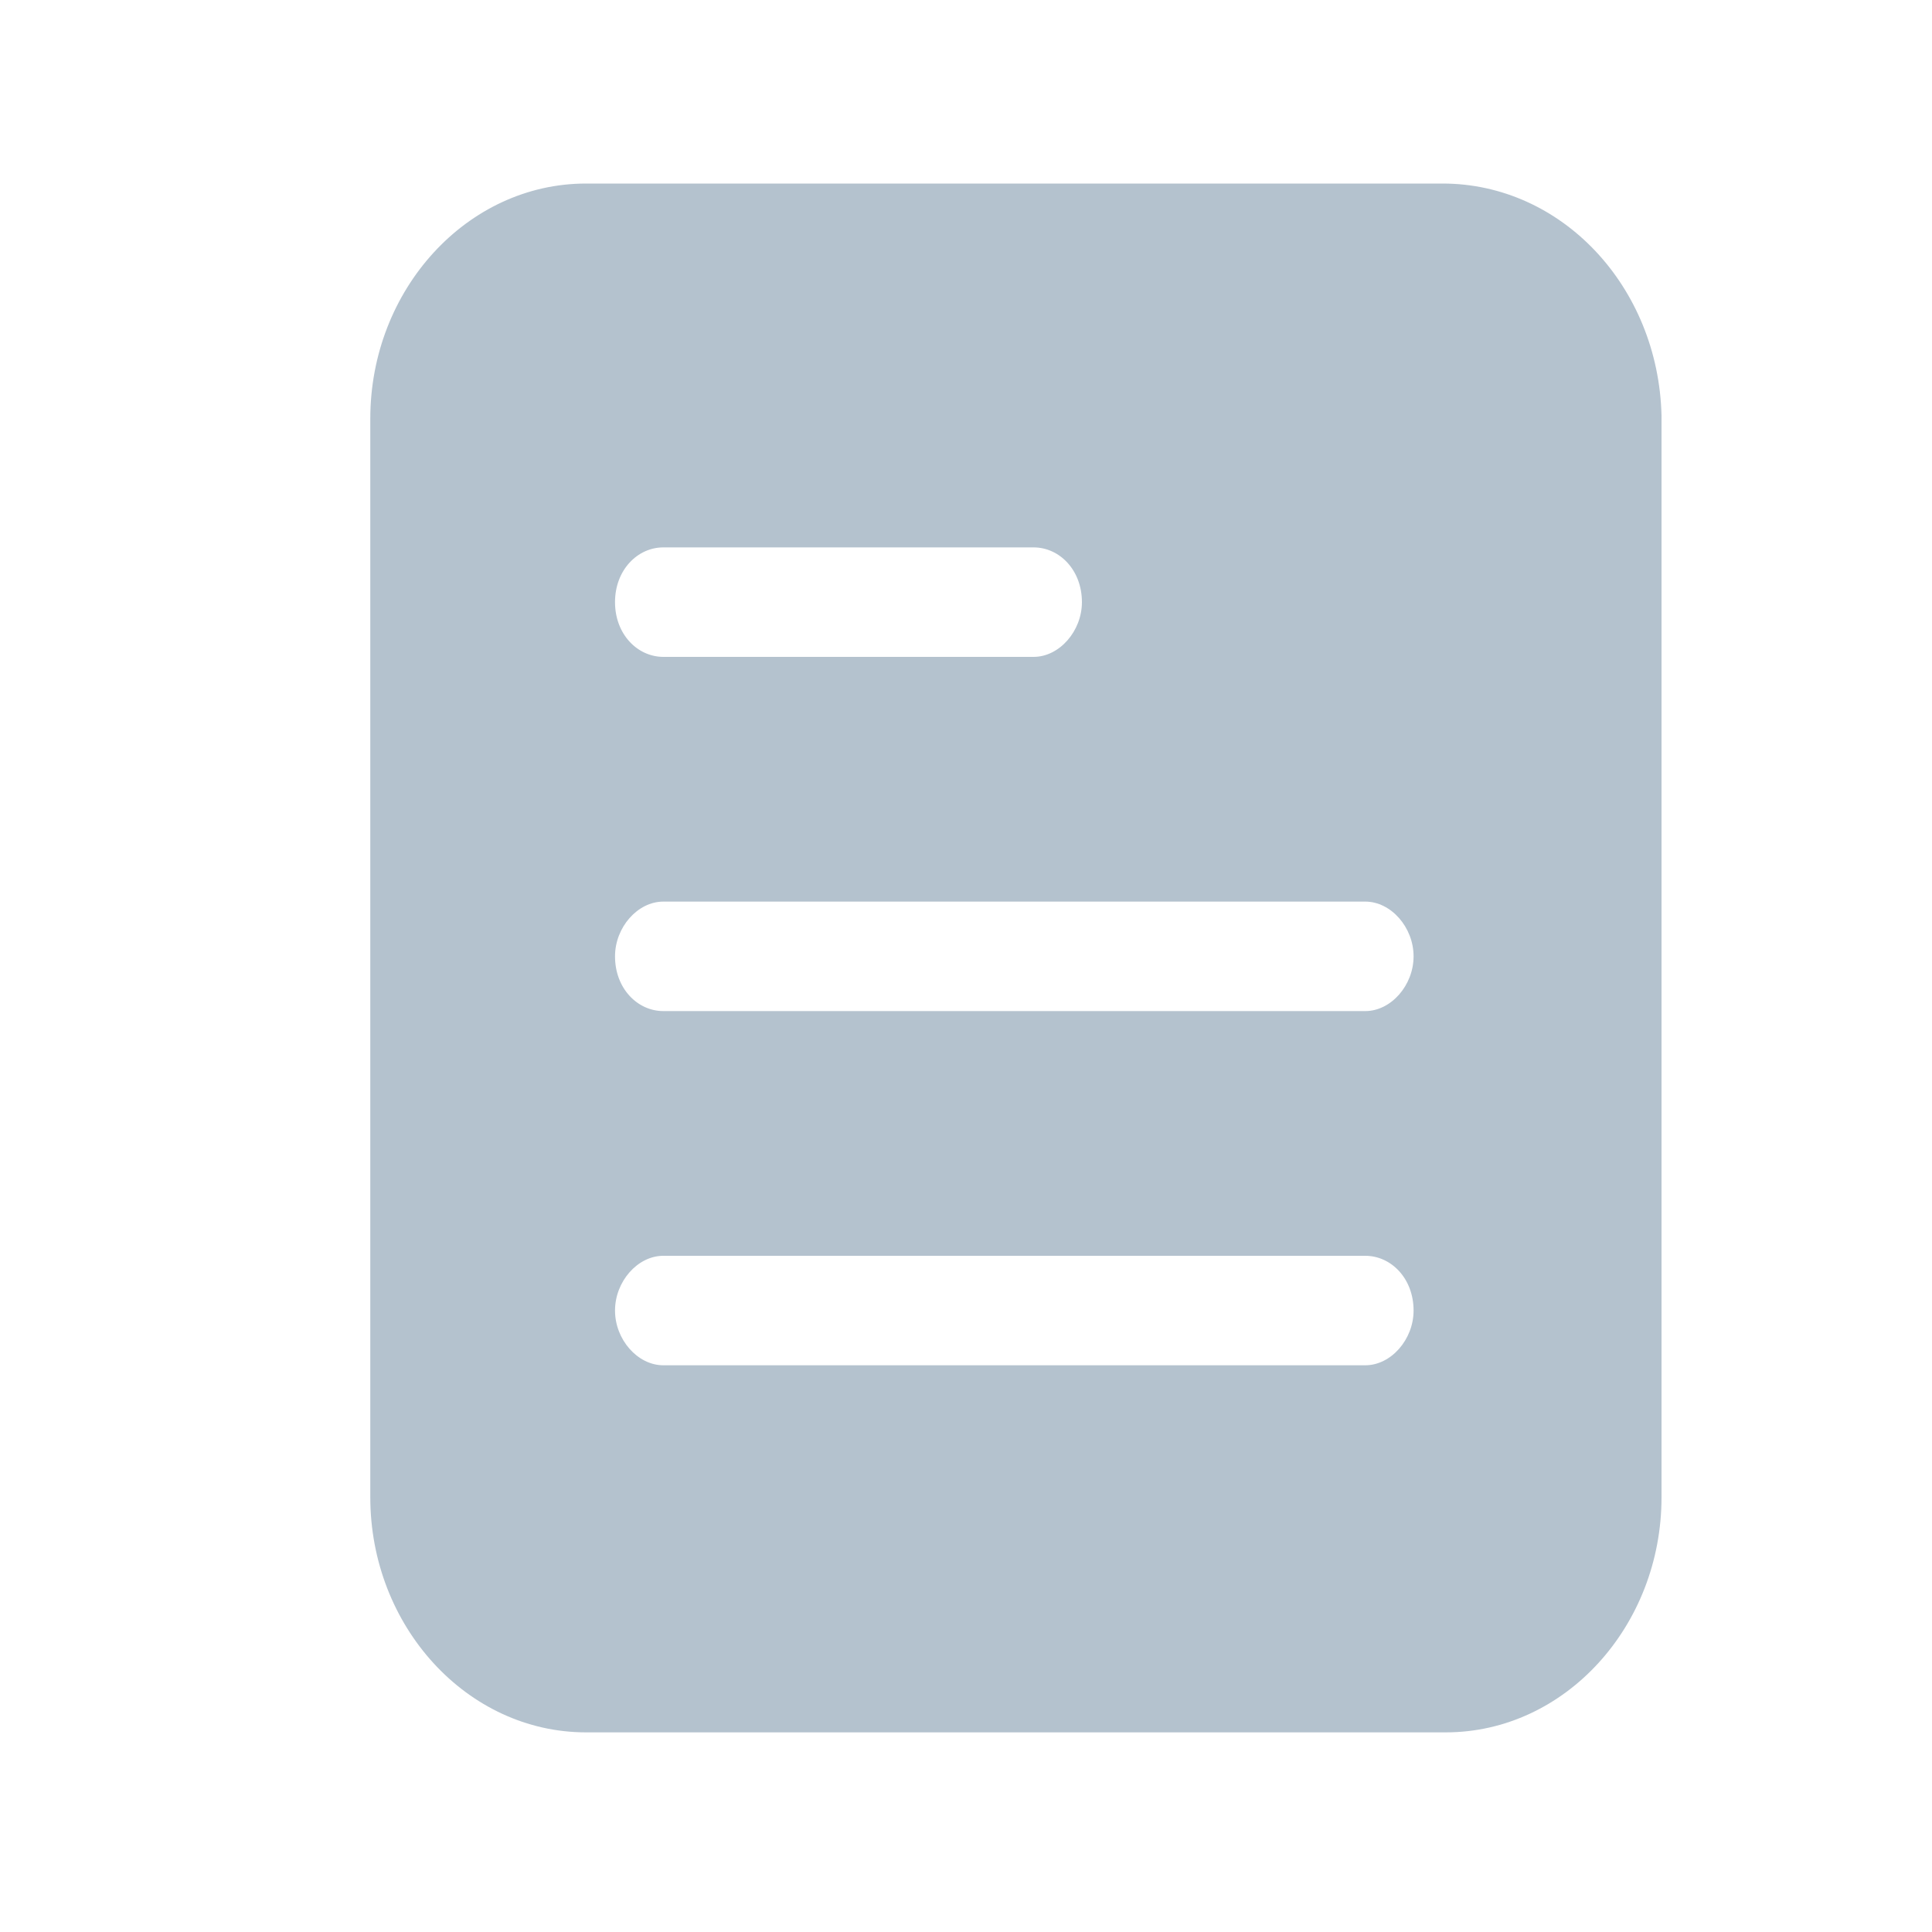 <?xml version="1.0" standalone="no"?><!DOCTYPE svg PUBLIC "-//W3C//DTD SVG 1.1//EN" "http://www.w3.org/Graphics/SVG/1.1/DTD/svg11.dtd"><svg t="1510197134202" class="icon" style="" viewBox="0 0 1024 1024" version="1.1" xmlns="http://www.w3.org/2000/svg" p-id="11936" xmlns:xlink="http://www.w3.org/1999/xlink" width="128" height="128"><defs><style type="text/css">html, * { user-select: text !important; }
</style></defs><path d="M764.587 97.28H310.613c-63.147 0-114.347 56.32-114.347 124.587v571.733c0 68.267 51.2 124.587 114.347 124.587h455.68c63.147 0 114.347-56.32 114.347-124.587V220.16c-1.707-68.267-52.907-122.88-116.053-122.88zM351.573 290.133h196.267c13.653 0 25.6 11.947 25.6 29.013 0 15.36-11.947 29.013-25.6 29.013H351.573c-13.653 0-25.6-11.947-25.6-29.013s11.947-29.013 25.6-29.013z m372.053 433.493H351.573c-13.653 0-25.6-13.653-25.6-29.013 0-15.36 11.947-29.013 25.6-29.013h372.053c13.653 0 25.6 11.947 25.6 29.013 0 15.36-11.947 29.013-25.6 29.013z m0-187.733H351.573c-13.653 0-25.6-11.947-25.6-29.013 0-15.36 11.947-29.013 25.6-29.013h372.053c13.653 0 25.6 13.653 25.6 29.013 0 15.36-11.947 29.013-25.6 29.013z" p-id="11937" fill="#B4C2CE"></path></svg>